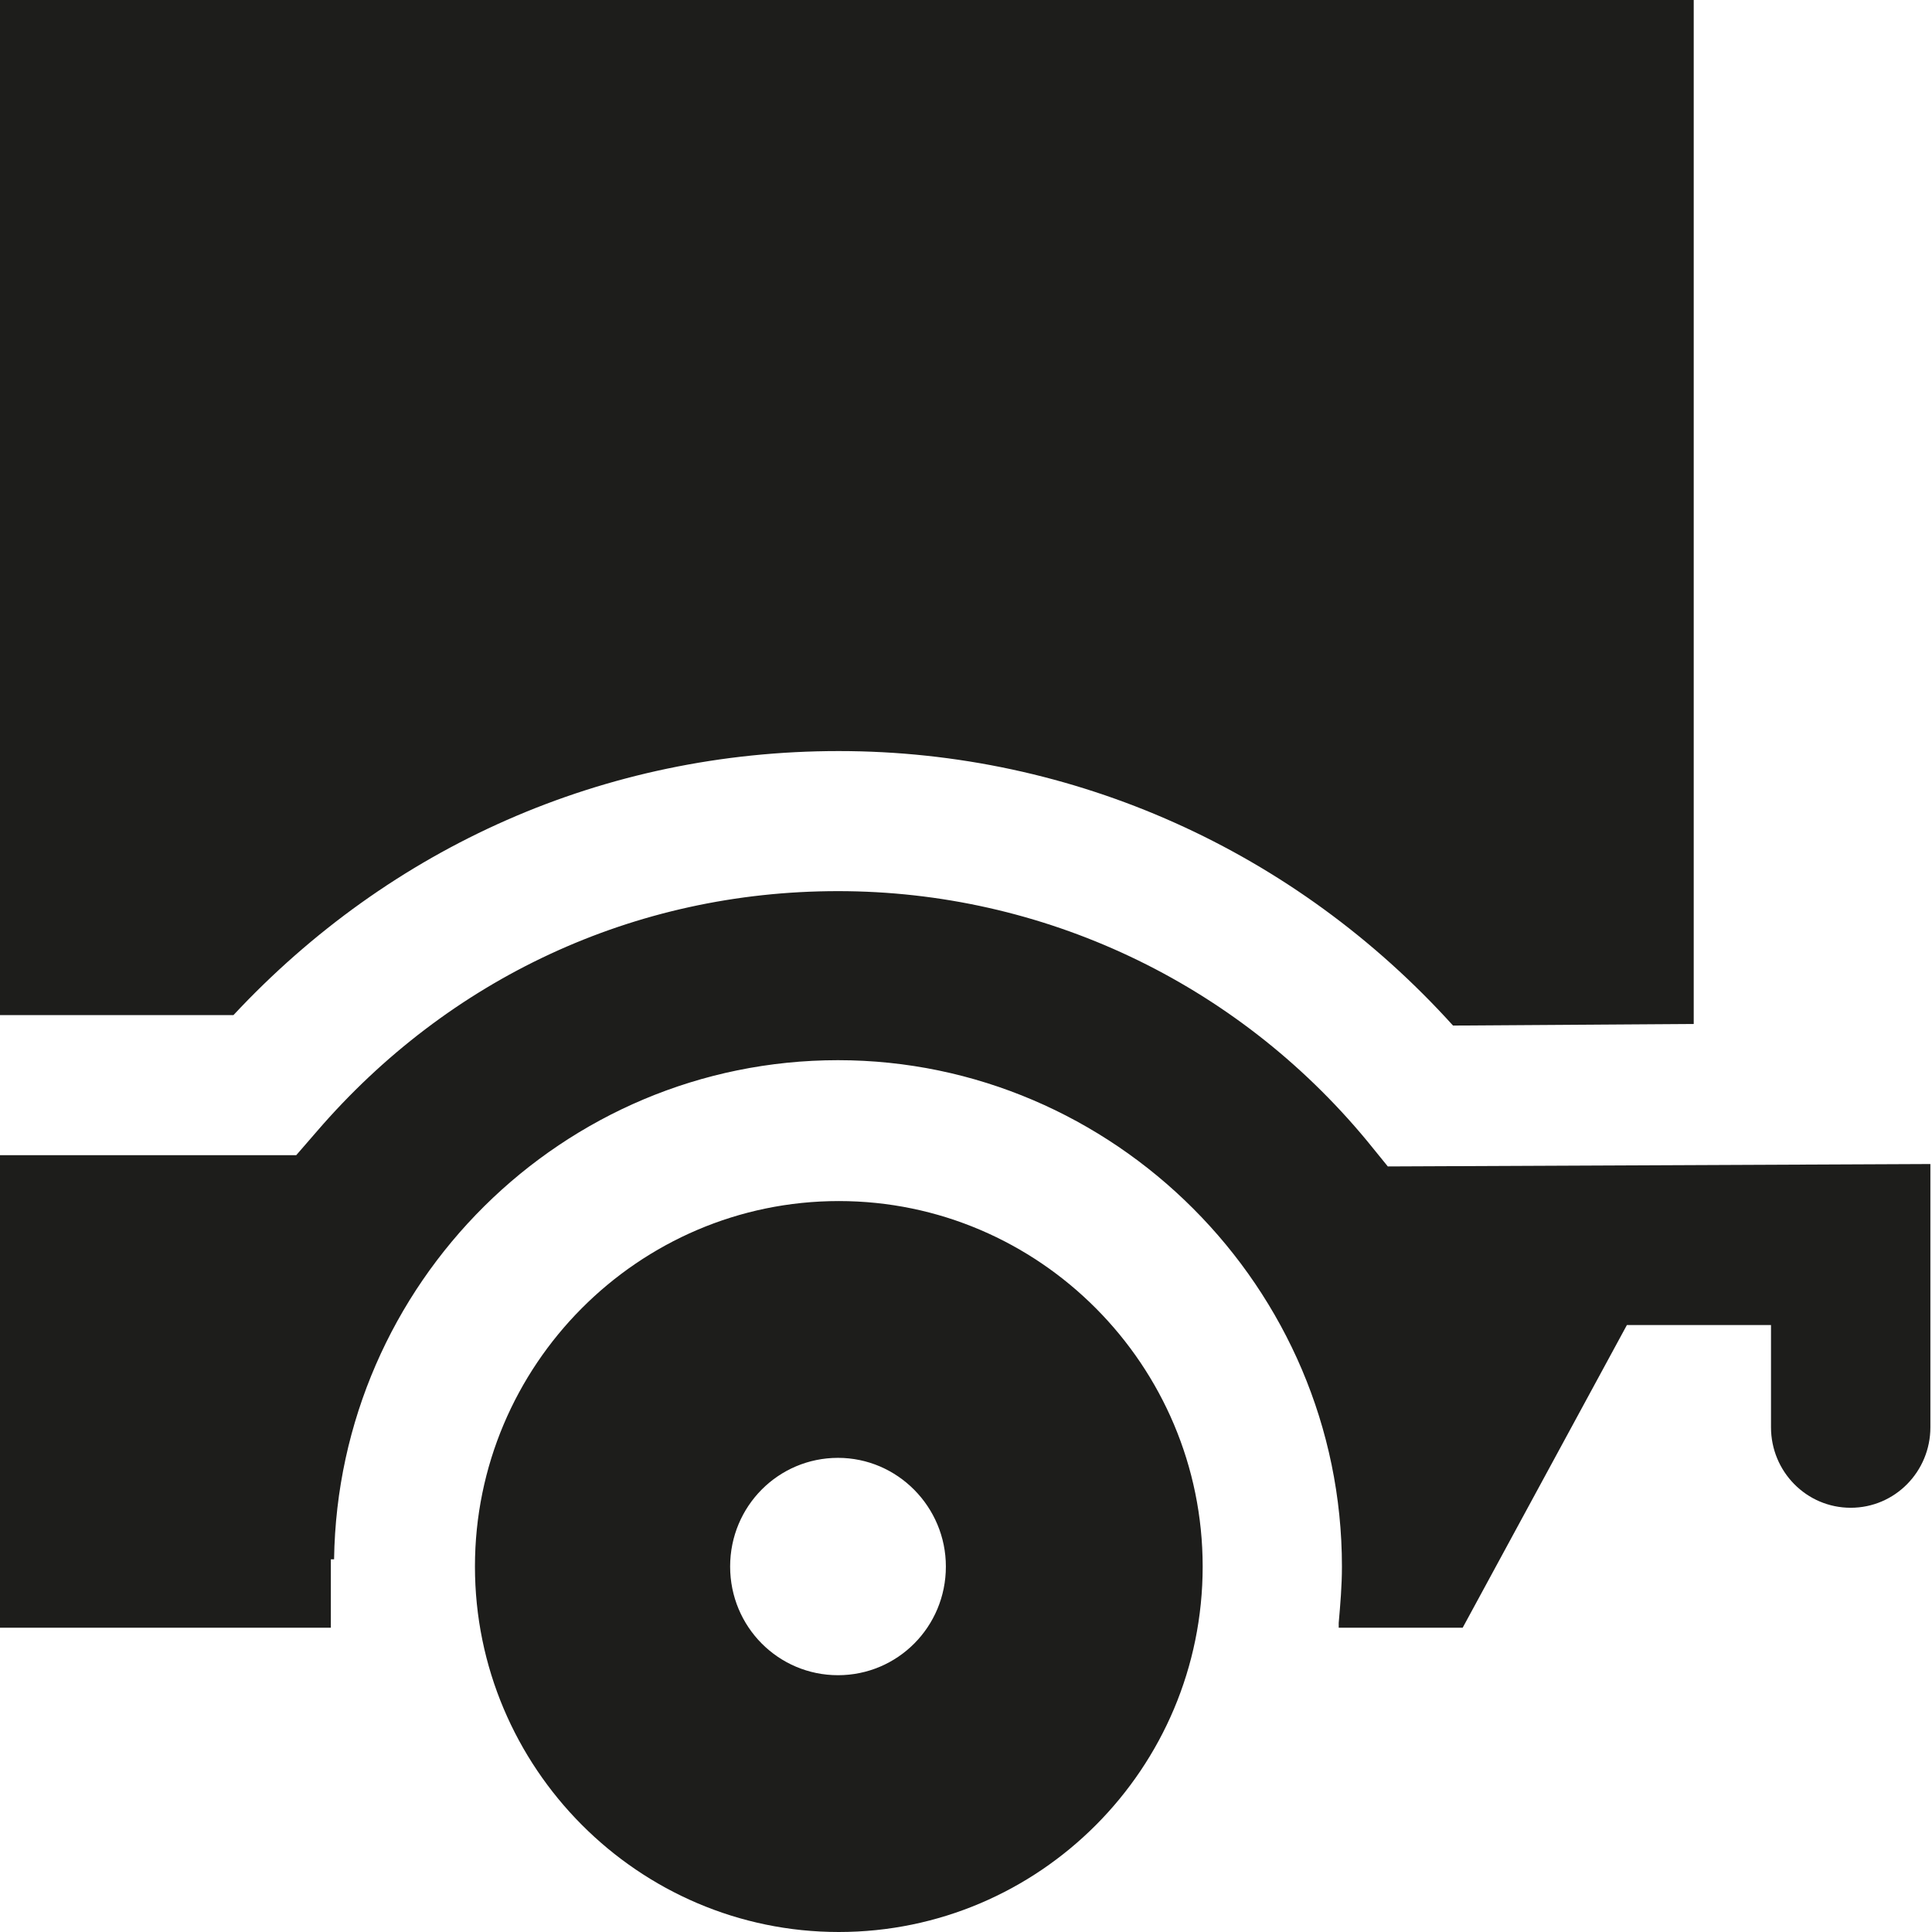 <svg viewBox="0 0 24 24" xmlns="http://www.w3.org/2000/svg">
  <path fill="#1d1d1b" d="M0 12.62V0h21.04v12.72l-2.99.02c-1.96-2.17-4.71-3.41-7.63-3.41s-5.57 1.19-7.52 3.28H0Zm17.24 1.87-.26-.32c-1.63-1.97-4.03-3.1-6.57-3.1s-4.84 1.09-6.47 2.98l-.26.3H0v5.87h4.11v-.85h.04c.05-3.43 2.84-6.2 6.26-6.2s6.26 2.82 6.26 6.29c0 .24-.02.47-.04.7v.06h1.54l2.04-3.76H22v1.27c0 .55.44 1 .99 1s.99-.45.99-1v-3.27l-6.75.03Zm-2.3 4.97c0 2.51-2.03 4.54-4.52 4.54S5.9 21.96 5.9 19.46s2.03-4.54 4.52-4.54 4.52 2.04 4.52 4.54m-3.19 0c0-.74-.6-1.35-1.34-1.35s-1.34.6-1.34 1.35.6 1.35 1.34 1.35 1.34-.6 1.34-1.35"/>
</svg>
